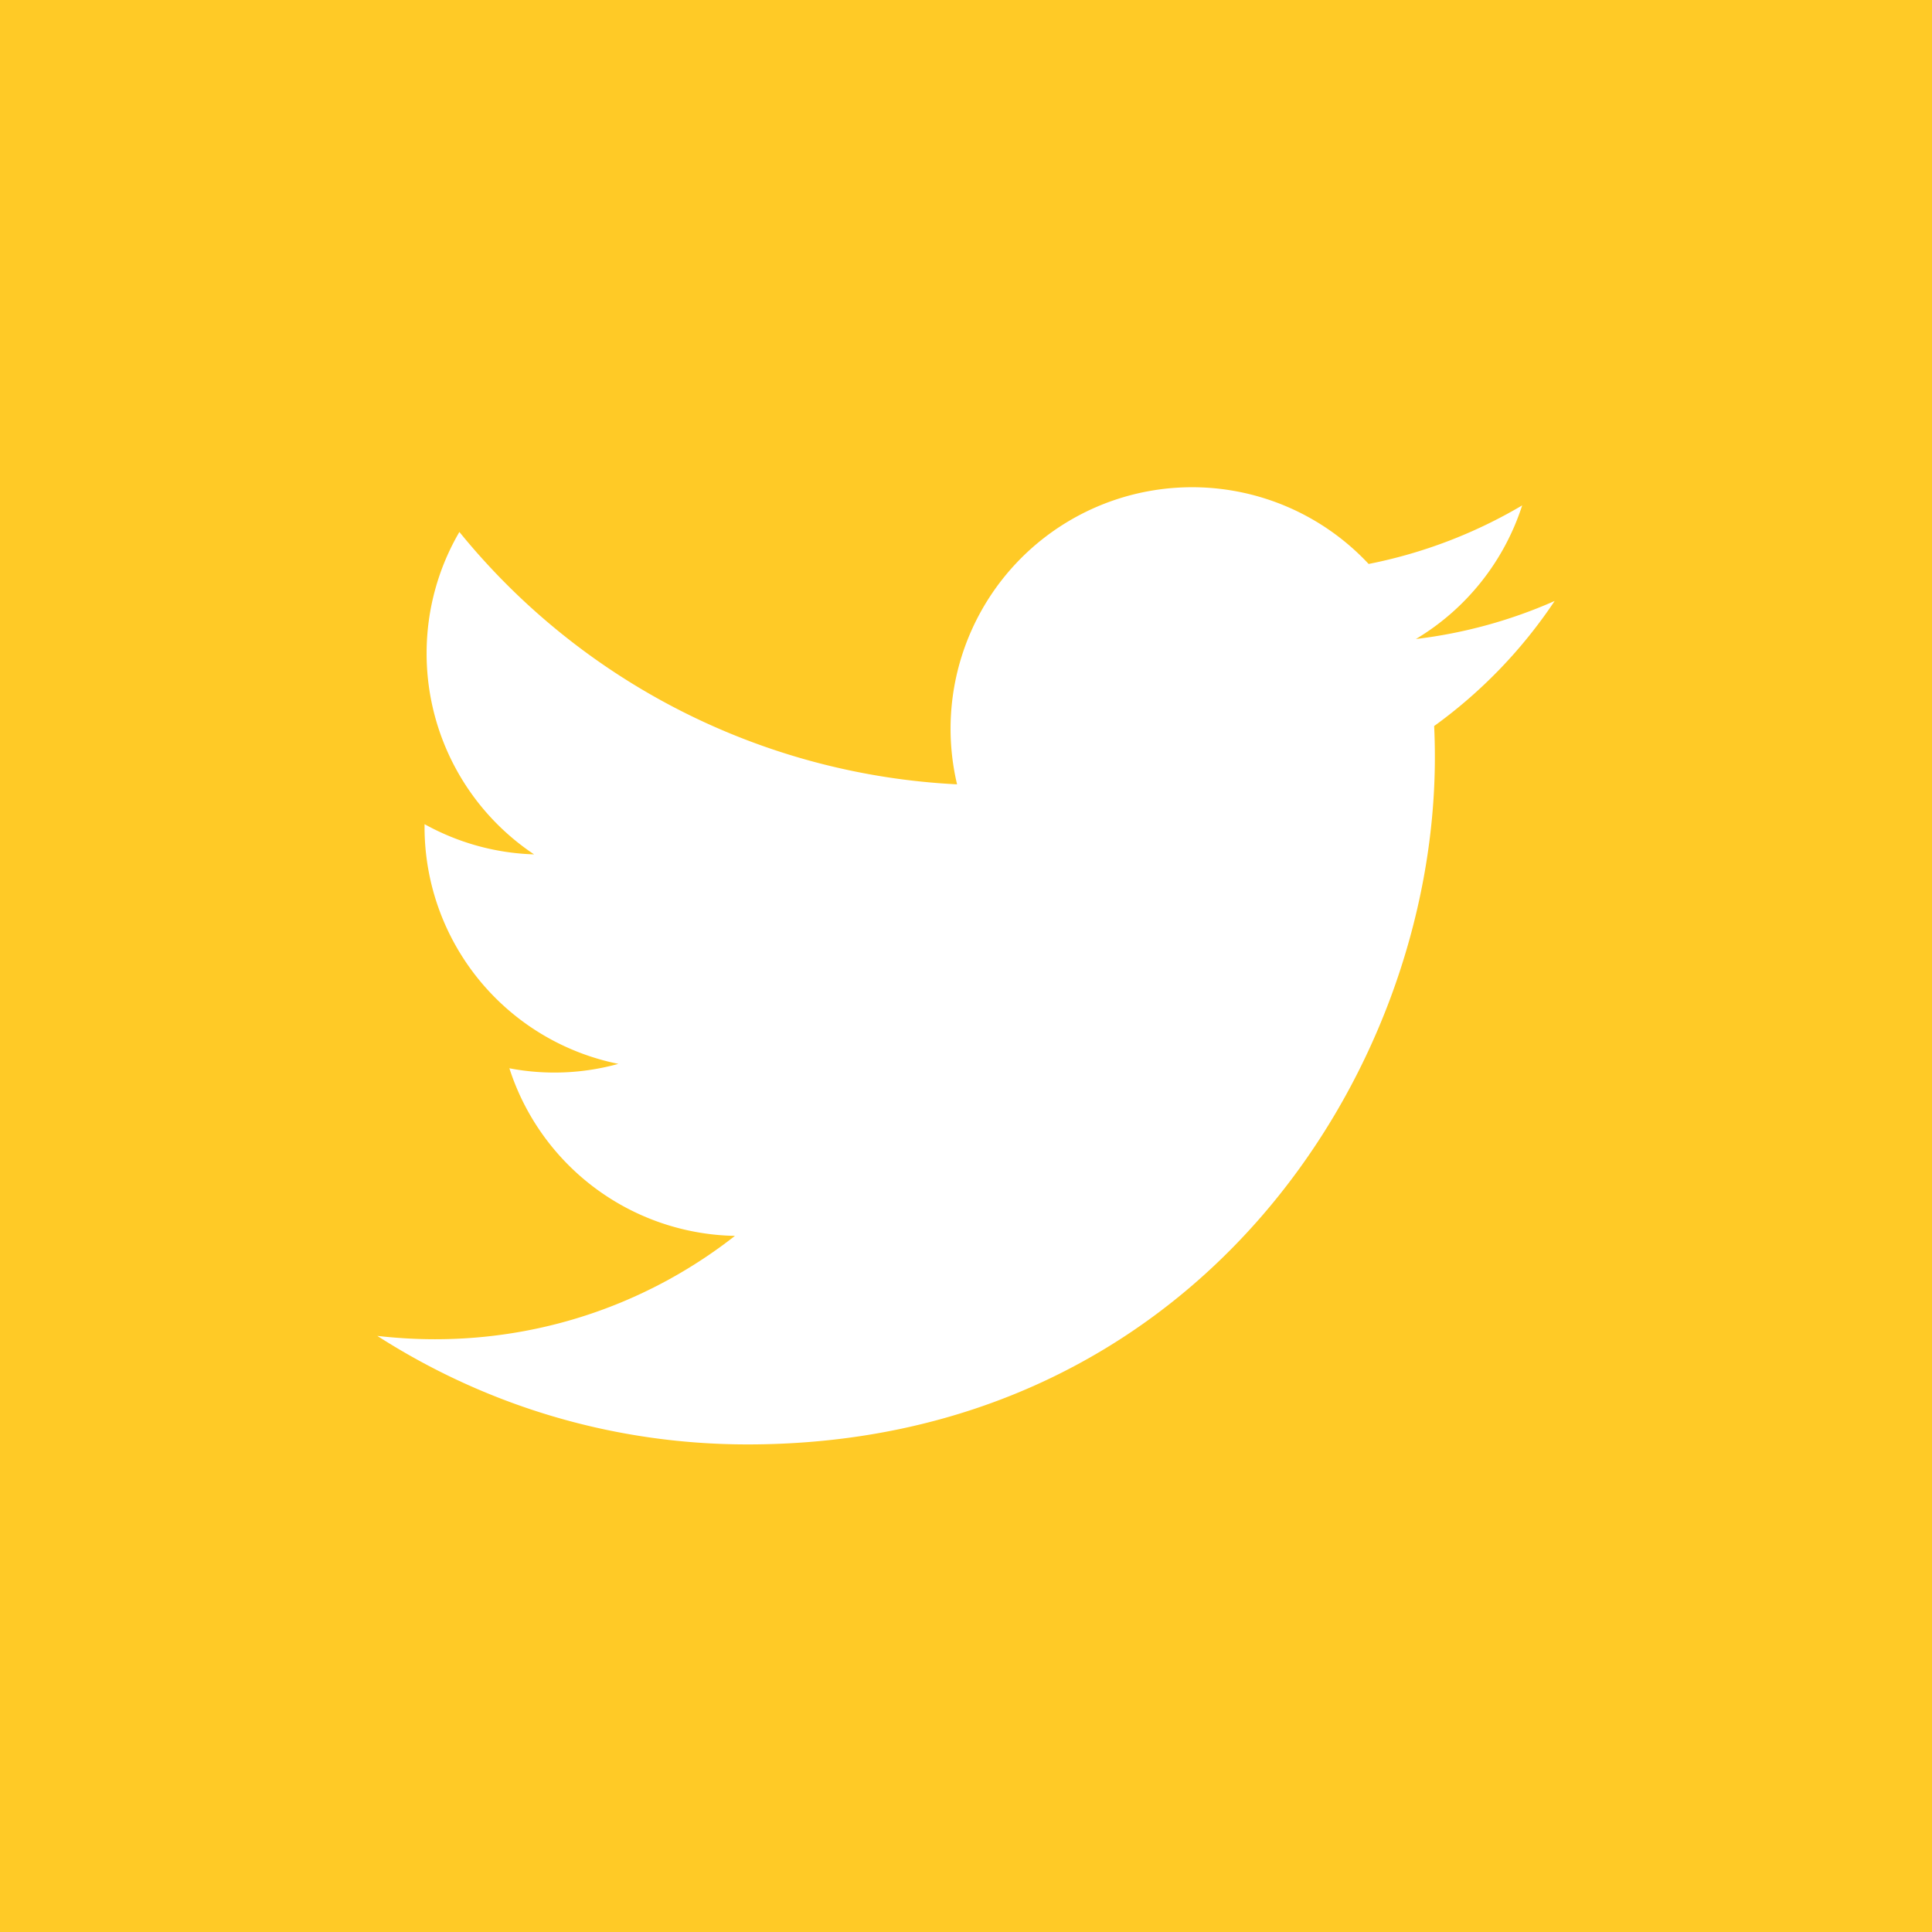 <svg xmlns="http://www.w3.org/2000/svg" width="512" height="512" viewBox="0 0 32 32"><path d="M0 0v32h32V0H0zm23.754 12.022c.008.172.012.345.012.52 0 5.284-4.02 11.382-11.383 11.382-2.26 0-4.36-.66-6.133-1.797.314.035.632.055.955.055 1.875 0 3.6-.64 4.968-1.712a4.002 4.002 0 0 1-3.736-2.776 3.962 3.962 0 0 0 1.805-.073 4.003 4.003 0 0 1-3.21-3.92v-.05c.542.3 1.158.48 1.814.5a4 4 0 0 1-1.78-3.33c0-.73.198-1.42.543-2.01a11.35 11.35 0 0 0 8.243 4.18 4 4 0 0 1 6.817-3.65 8.074 8.074 0 0 0 2.543-.97 4.014 4.014 0 0 1-1.76 2.213 8.03 8.03 0 0 0 2.298-.63 8.1 8.1 0 0 1-1.994 2.07z" fill="#FFCA26"/></svg>